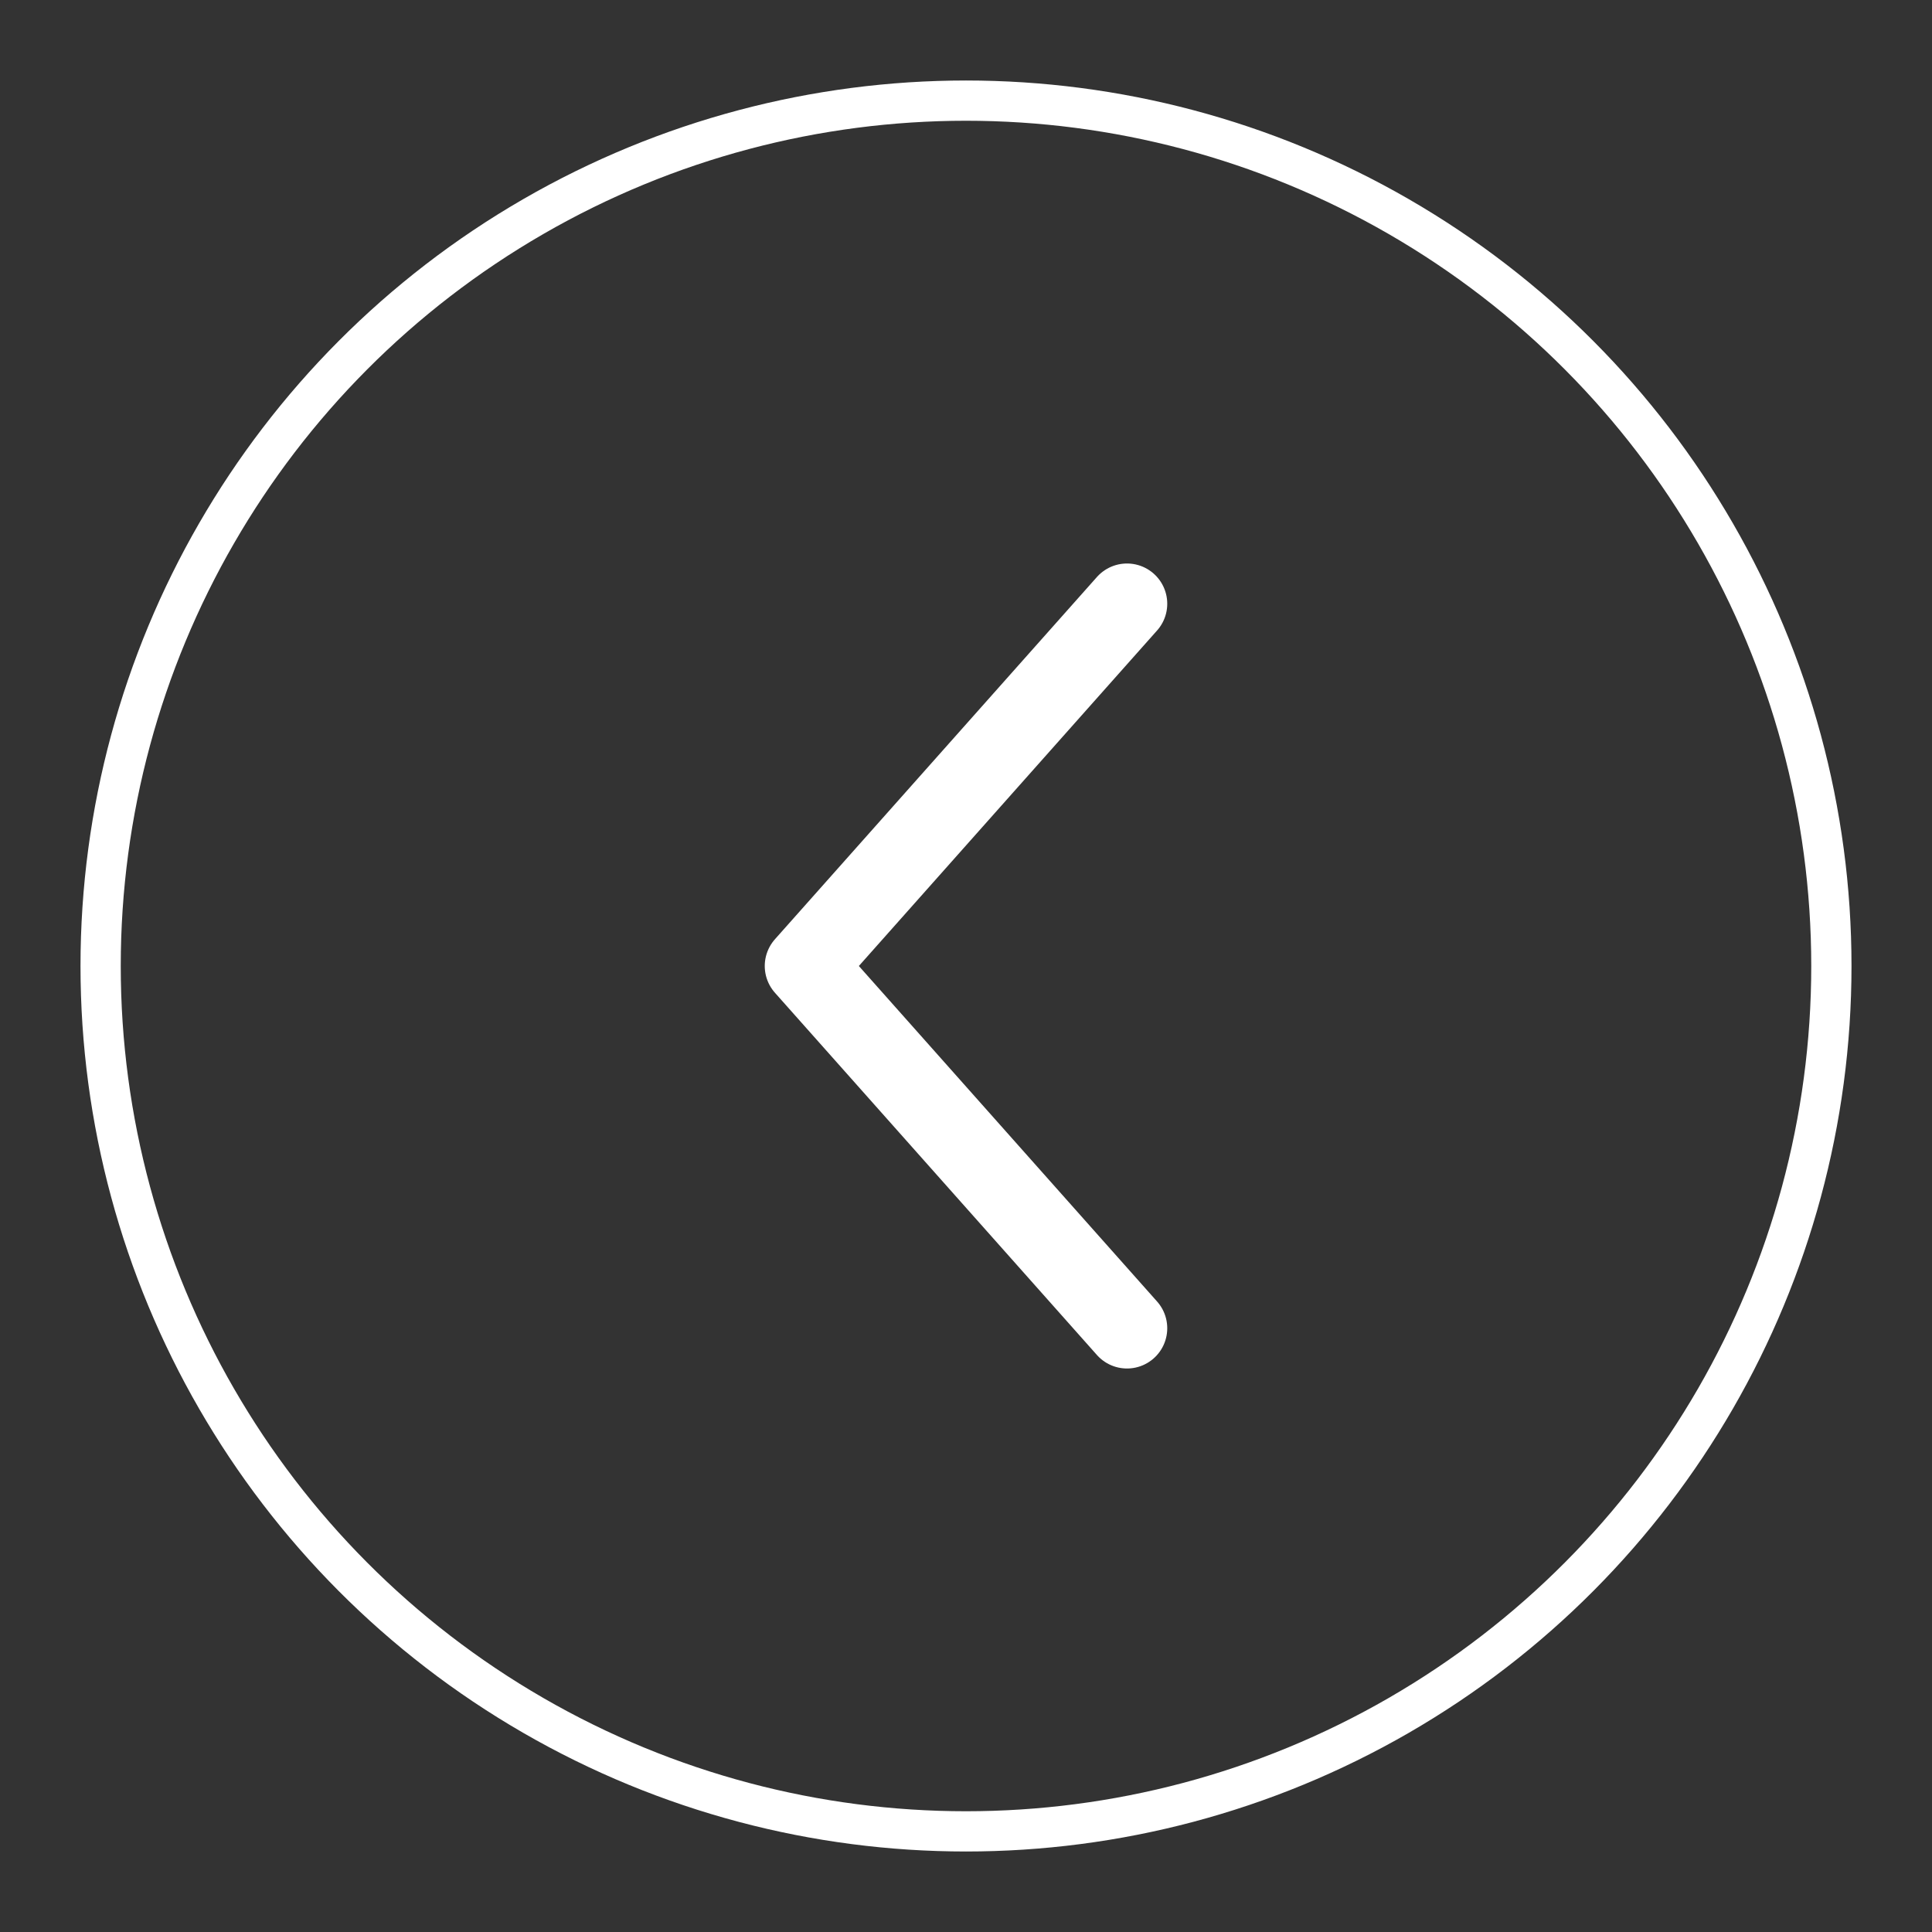 <svg width="48" height="48" viewBox="0 0 48 48" fill="none" xmlns="http://www.w3.org/2000/svg">
<rect x="0" y="0" width="48" height="48" fill="#333333" stroke="none"/>
<circle cx="24" cy="24" r="21.5" stroke="white"/>
<path d="M28 15L20 24L28 33" stroke="white" stroke-width="2" stroke-linecap="round" stroke-linejoin="round"/>
</svg>
